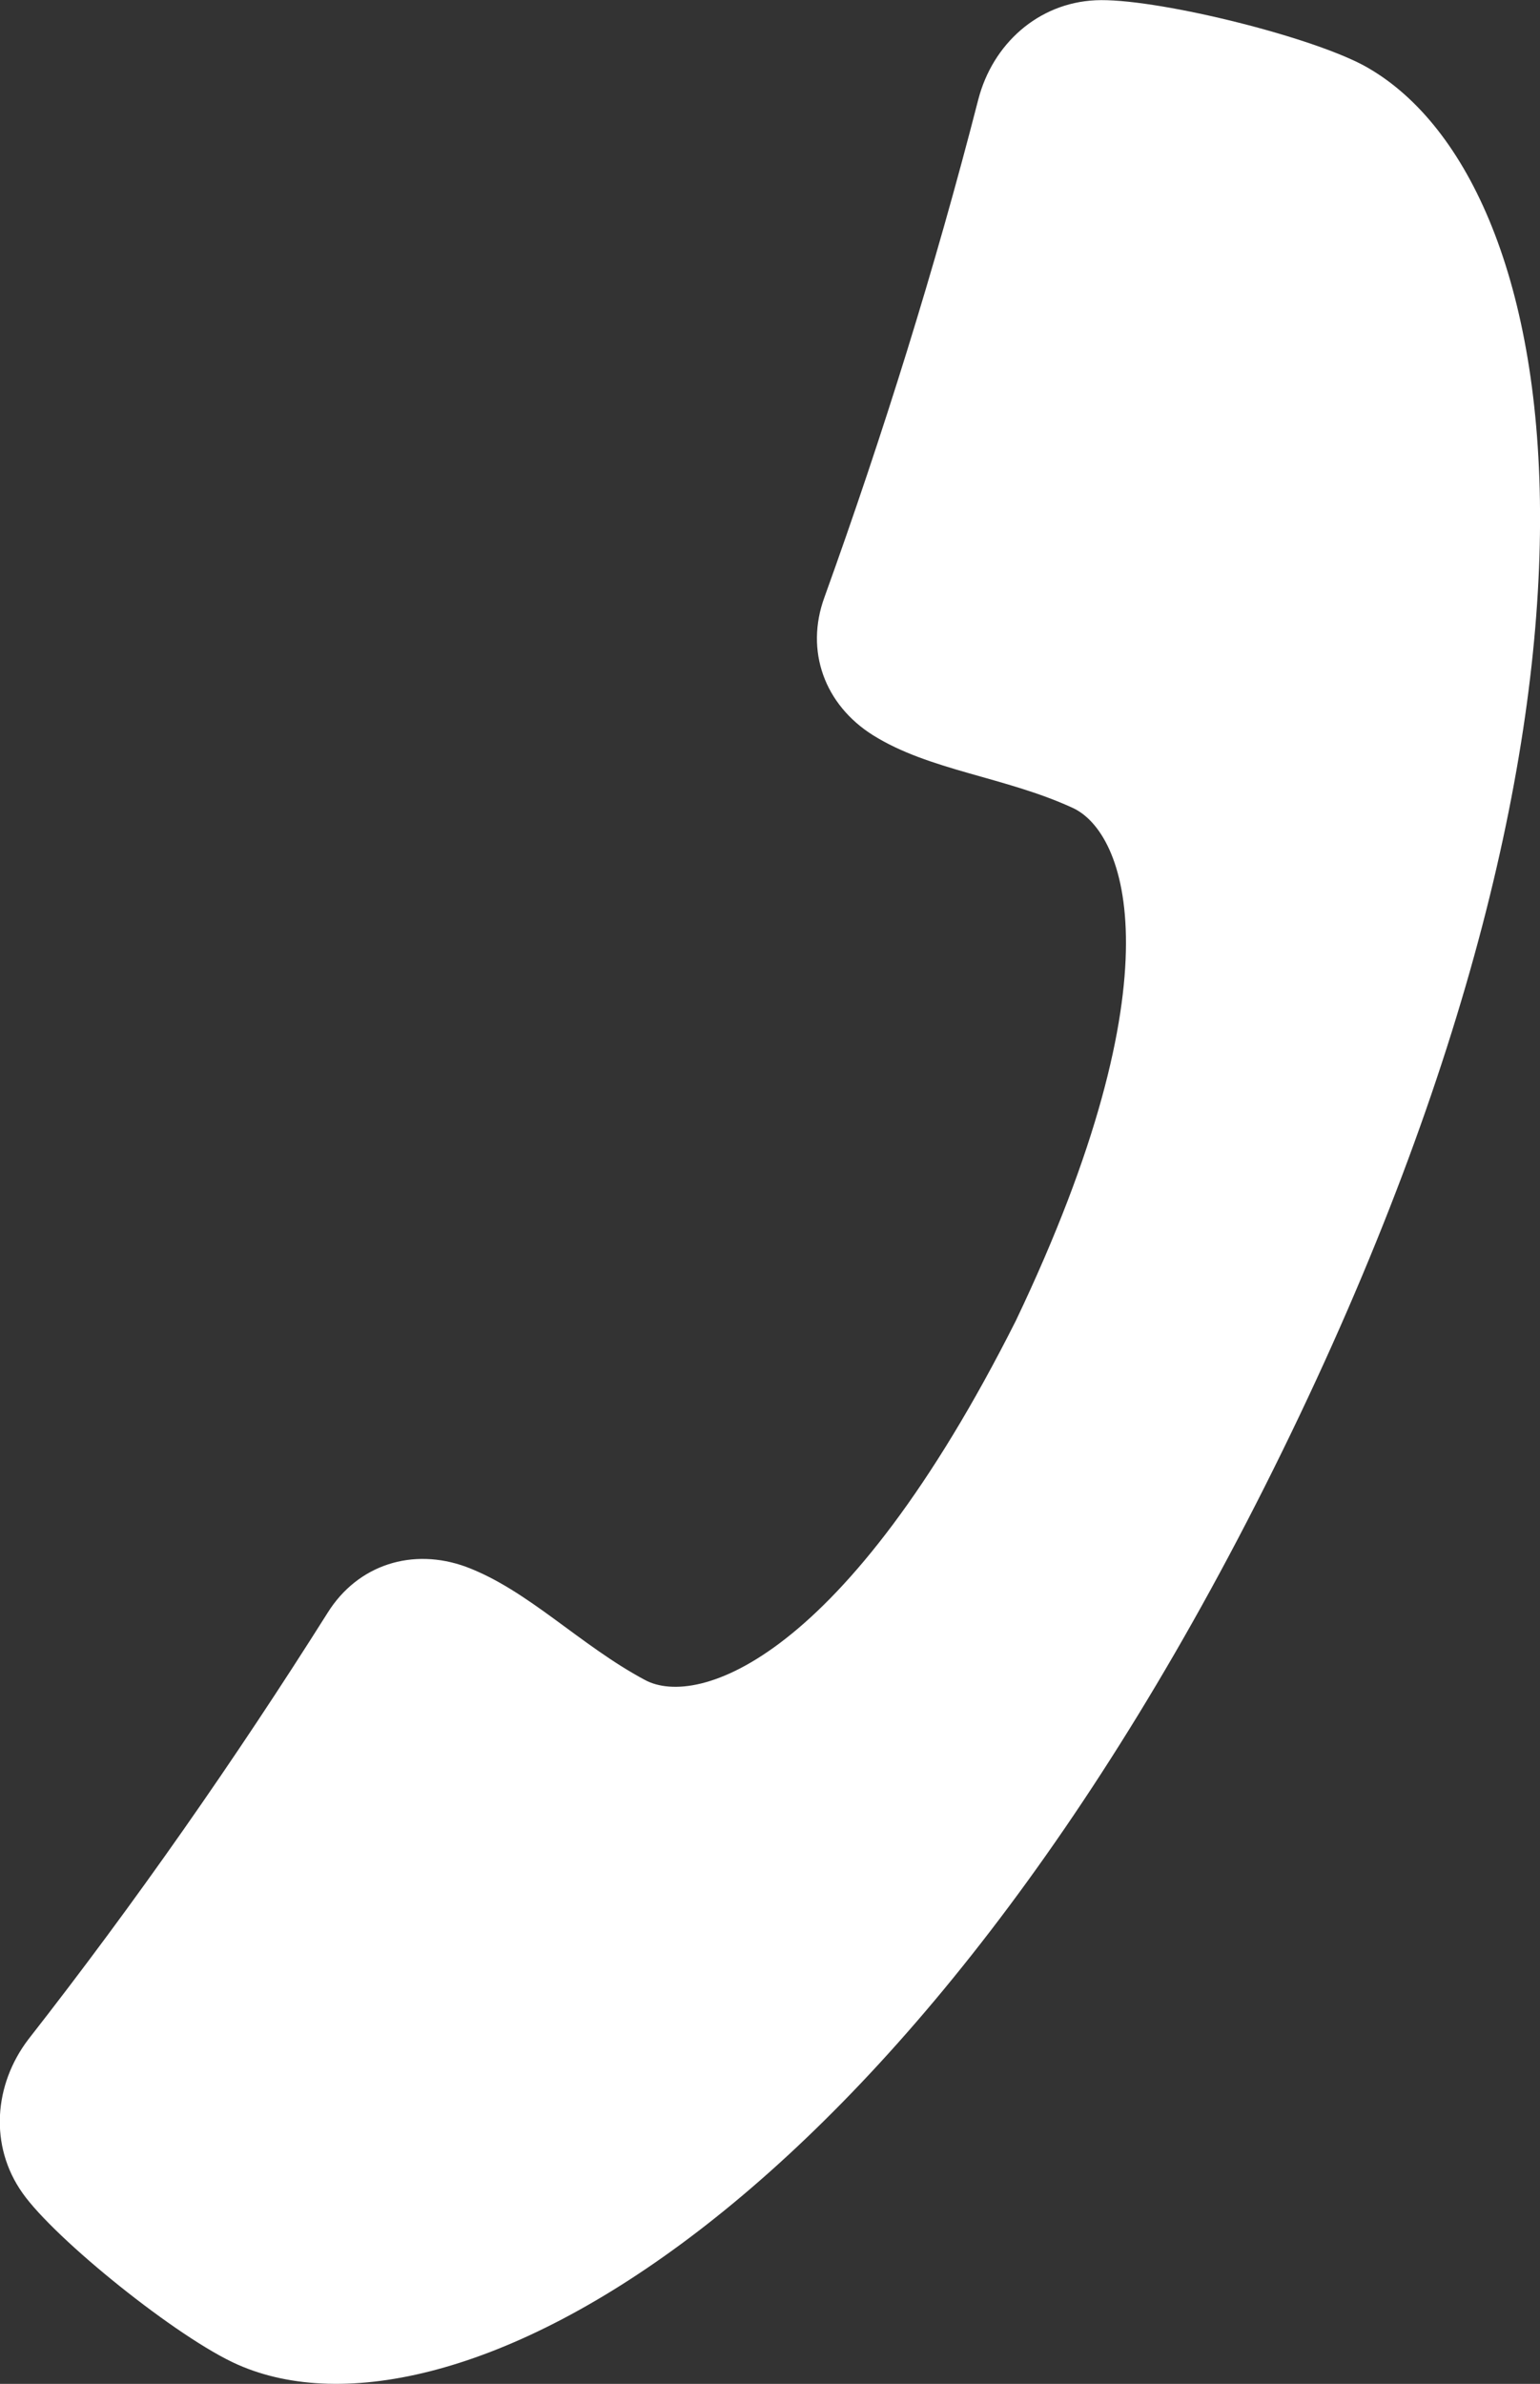 <?xml version="1.0" encoding="utf-8"?>
<!-- Generator: Adobe Illustrator 15.0.2, SVG Export Plug-In . SVG Version: 6.00 Build 0)  -->
<!DOCTYPE svg PUBLIC "-//W3C//DTD SVG 1.1//EN" "http://www.w3.org/Graphics/SVG/1.1/DTD/svg11.dtd">
<svg version="1.1" id="Layer_1" xmlns:x="http://ns.adobe.com/Extensibility/1.0/" xmlns:i="http://ns.adobe.com/AdobeIllustrator/10.0/" xmlns:graph="http://ns.adobe.com/Graphs/1.0/"
	 xmlns="http://www.w3.org/2000/svg" xmlns:xlink="http://www.w3.org/1999/xlink" x="0px" y="0px" width="5.697px" height="8.814px"
	 viewBox="0 0 5.697 8.814" enable-background="new 0 0 5.697 8.814" xml:space="preserve">
<rect x="0" y="0" width="5.697" height="8.814" fill="#333333" stroke="none"/>
<path fill="#FFFFFF" d="M4.744,5.365C3.353,8.206,1.662,9.088,0.88,8.743C0.659,8.646,0.203,8.279,0.083,8.108
	c-0.123-0.174-0.106-0.4,0.022-0.568C0.501,7.034,0.87,6.505,1.212,5.963c0.112-0.179,0.315-0.242,0.512-0.17
	c0.23,0.086,0.421,0.29,0.663,0.419c0.193,0.102,0.737-0.07,1.371-1.329c0.608-1.274,0.409-1.808,0.208-1.897
	C3.717,2.872,3.438,2.849,3.229,2.718C3.051,2.606,2.977,2.407,3.05,2.208c0.217-0.602,0.409-1.217,0.569-1.84
	C3.672,0.163,3.84,0.011,4.053,0.001c0.209-0.01,0.776,0.127,0.99,0.24C5.795,0.648,6.135,2.525,4.744,5.365z"/>
</svg>

